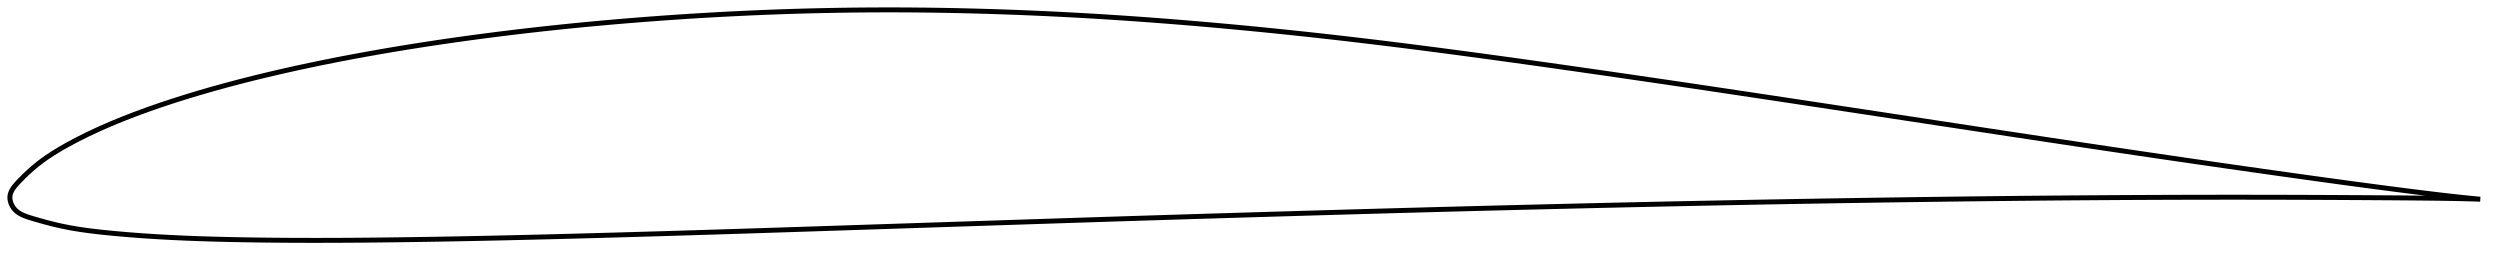 <?xml version="1.0" encoding="utf-8" ?>
<svg baseProfile="full" height="105.295" version="1.1" width="1011.913" xmlns="http://www.w3.org/2000/svg" xmlns:ev="http://www.w3.org/2001/xml-events" xmlns:xlink="http://www.w3.org/1999/xlink"><defs /><polygon fill="none" points="1003.913,80.635 1000.825,80.338 996.615,79.909 991.794,79.384 986.538,78.775 980.941,78.093 975.102,77.359 969.115,76.591 963.055,75.801 956.973,74.996 950.887,74.179 944.793,73.35 938.684,72.509 932.556,71.658 926.413,70.799 920.261,69.934 914.105,69.063 907.952,68.188 901.802,67.308 895.656,66.423 889.512,65.534 883.367,64.64 877.22,63.741 871.069,62.837 864.915,61.93 858.759,61.019 852.6,60.104 846.441,59.187 840.281,58.266 834.122,57.343 827.962,56.418 821.802,55.489 815.641,54.559 809.479,53.626 803.314,52.691 797.147,51.755 790.978,50.817 784.806,49.879 778.632,48.941 772.457,48.002 766.281,47.064 760.104,46.126 753.928,45.189 747.753,44.252 741.578,43.316 735.406,42.381 729.236,41.447 723.069,40.515 716.905,39.585 710.744,38.657 704.586,37.733 698.43,36.811 692.277,35.893 686.126,34.978 679.975,34.068 673.824,33.161 667.674,32.259 661.523,31.361 655.373,30.467 649.222,29.578 643.073,28.693 636.924,27.813 630.778,26.939 624.635,26.071 618.496,25.21 612.361,24.356 606.23,23.512 600.105,22.677 593.986,21.852 587.873,21.037 581.767,20.235 575.667,19.446 569.573,18.67 563.485,17.908 557.403,17.162 551.326,16.432 545.252,15.718 539.181,15.023 533.111,14.345 527.041,13.685 520.972,13.044 514.902,12.421 508.831,11.817 502.76,11.232 496.688,10.666 490.618,10.119 484.55,9.592 478.484,9.086 472.422,8.602 466.362,8.139 460.307,7.698 454.255,7.281 448.205,6.887 442.158,6.517 436.112,6.171 430.067,5.85 424.022,5.553 417.978,5.281 411.934,5.035 405.891,4.814 399.849,4.618 393.81,4.449 387.773,4.305 381.74,4.189 375.71,4.1 369.685,4.038 363.663,4.005 357.644,4.0 351.629,4.024 345.615,4.078 339.601,4.161 333.589,4.273 327.575,4.413 321.561,4.583 315.546,4.781 309.529,5.008 303.511,5.264 297.491,5.548 291.469,5.859 285.447,6.199 279.425,6.566 273.402,6.961 267.382,7.383 261.364,7.831 255.35,8.306 249.342,8.808 243.339,9.338 237.343,9.896 231.354,10.482 225.372,11.097 219.396,11.741 213.428,12.415 207.466,13.118 201.511,13.852 195.565,14.617 189.627,15.413 183.7,16.241 177.785,17.101 171.884,17.993 165.997,18.919 160.126,19.88 154.271,20.876 148.432,21.909 142.61,22.979 136.807,24.089 131.025,25.24 125.269,26.432 119.543,27.666 113.854,28.942 108.206,30.261 102.6,31.626 97.032,33.039 91.496,34.505 85.98,36.029 80.484,37.617 75.025,39.268 69.641,40.976 64.385,42.726 59.309,44.502 54.418,46.303 49.672,48.149 44.993,50.074 40.282,52.131 35.567,54.332 31.131,56.552 27.292,58.606 24.113,60.422 21.436,62.062 19.092,63.606 16.961,65.12 14.954,66.667 13.016,68.289 11.216,69.912 9.683,71.381 8.44,72.629 7.428,73.678 6.603,74.577 5.932,75.377 5.386,76.109 4.946,76.797 4.597,77.457 4.331,78.098 4.143,78.733 4.032,79.368 4.0,80.011 4.044,80.667 4.162,81.336 4.353,82.015 4.619,82.702 4.967,83.392 5.401,84.078 5.932,84.744 6.57,85.379 7.333,85.982 8.242,86.553 9.325,87.094 10.619,87.614 12.169,88.129 14.021,88.681 16.225,89.316 18.839,90.035 21.838,90.803 25.099,91.552 28.553,92.236 32.27,92.857 36.359,93.428 40.94,93.965 46.091,94.483 51.713,94.978 57.561,95.423 63.412,95.803 69.18,96.12 74.911,96.384 80.668,96.603 86.497,96.785 92.419,96.933 98.431,97.054 104.506,97.149 110.614,97.219 116.732,97.265 122.847,97.29 128.954,97.295 135.058,97.282 141.167,97.252 147.286,97.207 153.419,97.148 159.568,97.076 165.731,96.994 171.907,96.901 178.092,96.799 184.281,96.688 190.475,96.569 196.669,96.442 202.865,96.308 209.061,96.167 215.26,96.02 221.461,95.867 227.665,95.709 233.873,95.545 240.084,95.377 246.3,95.205 252.519,95.029 258.741,94.85 264.965,94.667 271.19,94.482 277.417,94.295 283.645,94.104 289.873,93.912 296.102,93.717 302.332,93.52 308.563,93.321 314.795,93.12 321.029,92.918 327.265,92.715 333.502,92.511 339.742,92.307 345.983,92.102 352.225,91.896 358.469,91.691 364.713,91.486 370.956,91.281 377.198,91.076 383.441,90.871 389.683,90.666 395.926,90.461 402.169,90.256 408.413,90.051 414.656,89.846 420.896,89.642 427.135,89.438 433.373,89.235 439.608,89.033 445.842,88.832 452.075,88.632 458.307,88.435 464.538,88.238 470.77,88.044 477.003,87.851 483.236,87.659 489.471,87.469 495.706,87.28 501.942,87.092 508.179,86.905 514.417,86.719 520.654,86.535 526.89,86.351 533.126,86.169 539.36,85.988 545.593,85.809 551.825,85.631 558.055,85.456 564.284,85.282 570.513,85.111 576.741,84.942 582.969,84.775 589.197,84.611 595.425,84.448 601.654,84.288 607.883,84.129 614.113,83.973 620.343,83.819 626.574,83.667 632.804,83.517 639.034,83.369 645.263,83.223 651.492,83.079 657.721,82.938 663.948,82.8 670.175,82.664 676.401,82.53 682.627,82.399 688.852,82.271 695.076,82.146 701.301,82.023 707.525,81.904 713.749,81.787 719.972,81.673 726.196,81.562 732.42,81.454 738.644,81.349 744.869,81.247 751.093,81.148 757.318,81.052 763.543,80.958 769.767,80.868 775.991,80.781 782.214,80.697 788.436,80.617 794.657,80.539 800.876,80.465 807.095,80.395 813.312,80.329 819.529,80.266 825.746,80.208 831.962,80.153 838.179,80.103 844.397,80.056 850.614,80.014 856.831,79.975 863.047,79.941 869.261,79.911 875.474,79.885 881.685,79.864 887.894,79.848 894.102,79.836 900.309,79.831 906.516,79.83 912.723,79.835 918.931,79.844 925.141,79.859 931.351,79.878 937.561,79.902 943.771,79.93 949.979,79.961 956.18,79.997 962.369,80.036 968.525,80.079 974.61,80.127 980.572,80.182 986.314,80.247 991.699,80.325 996.587,80.418 1000.817,80.529 1003.913,80.635" stroke="black" stroke-width="2.0" /></svg>